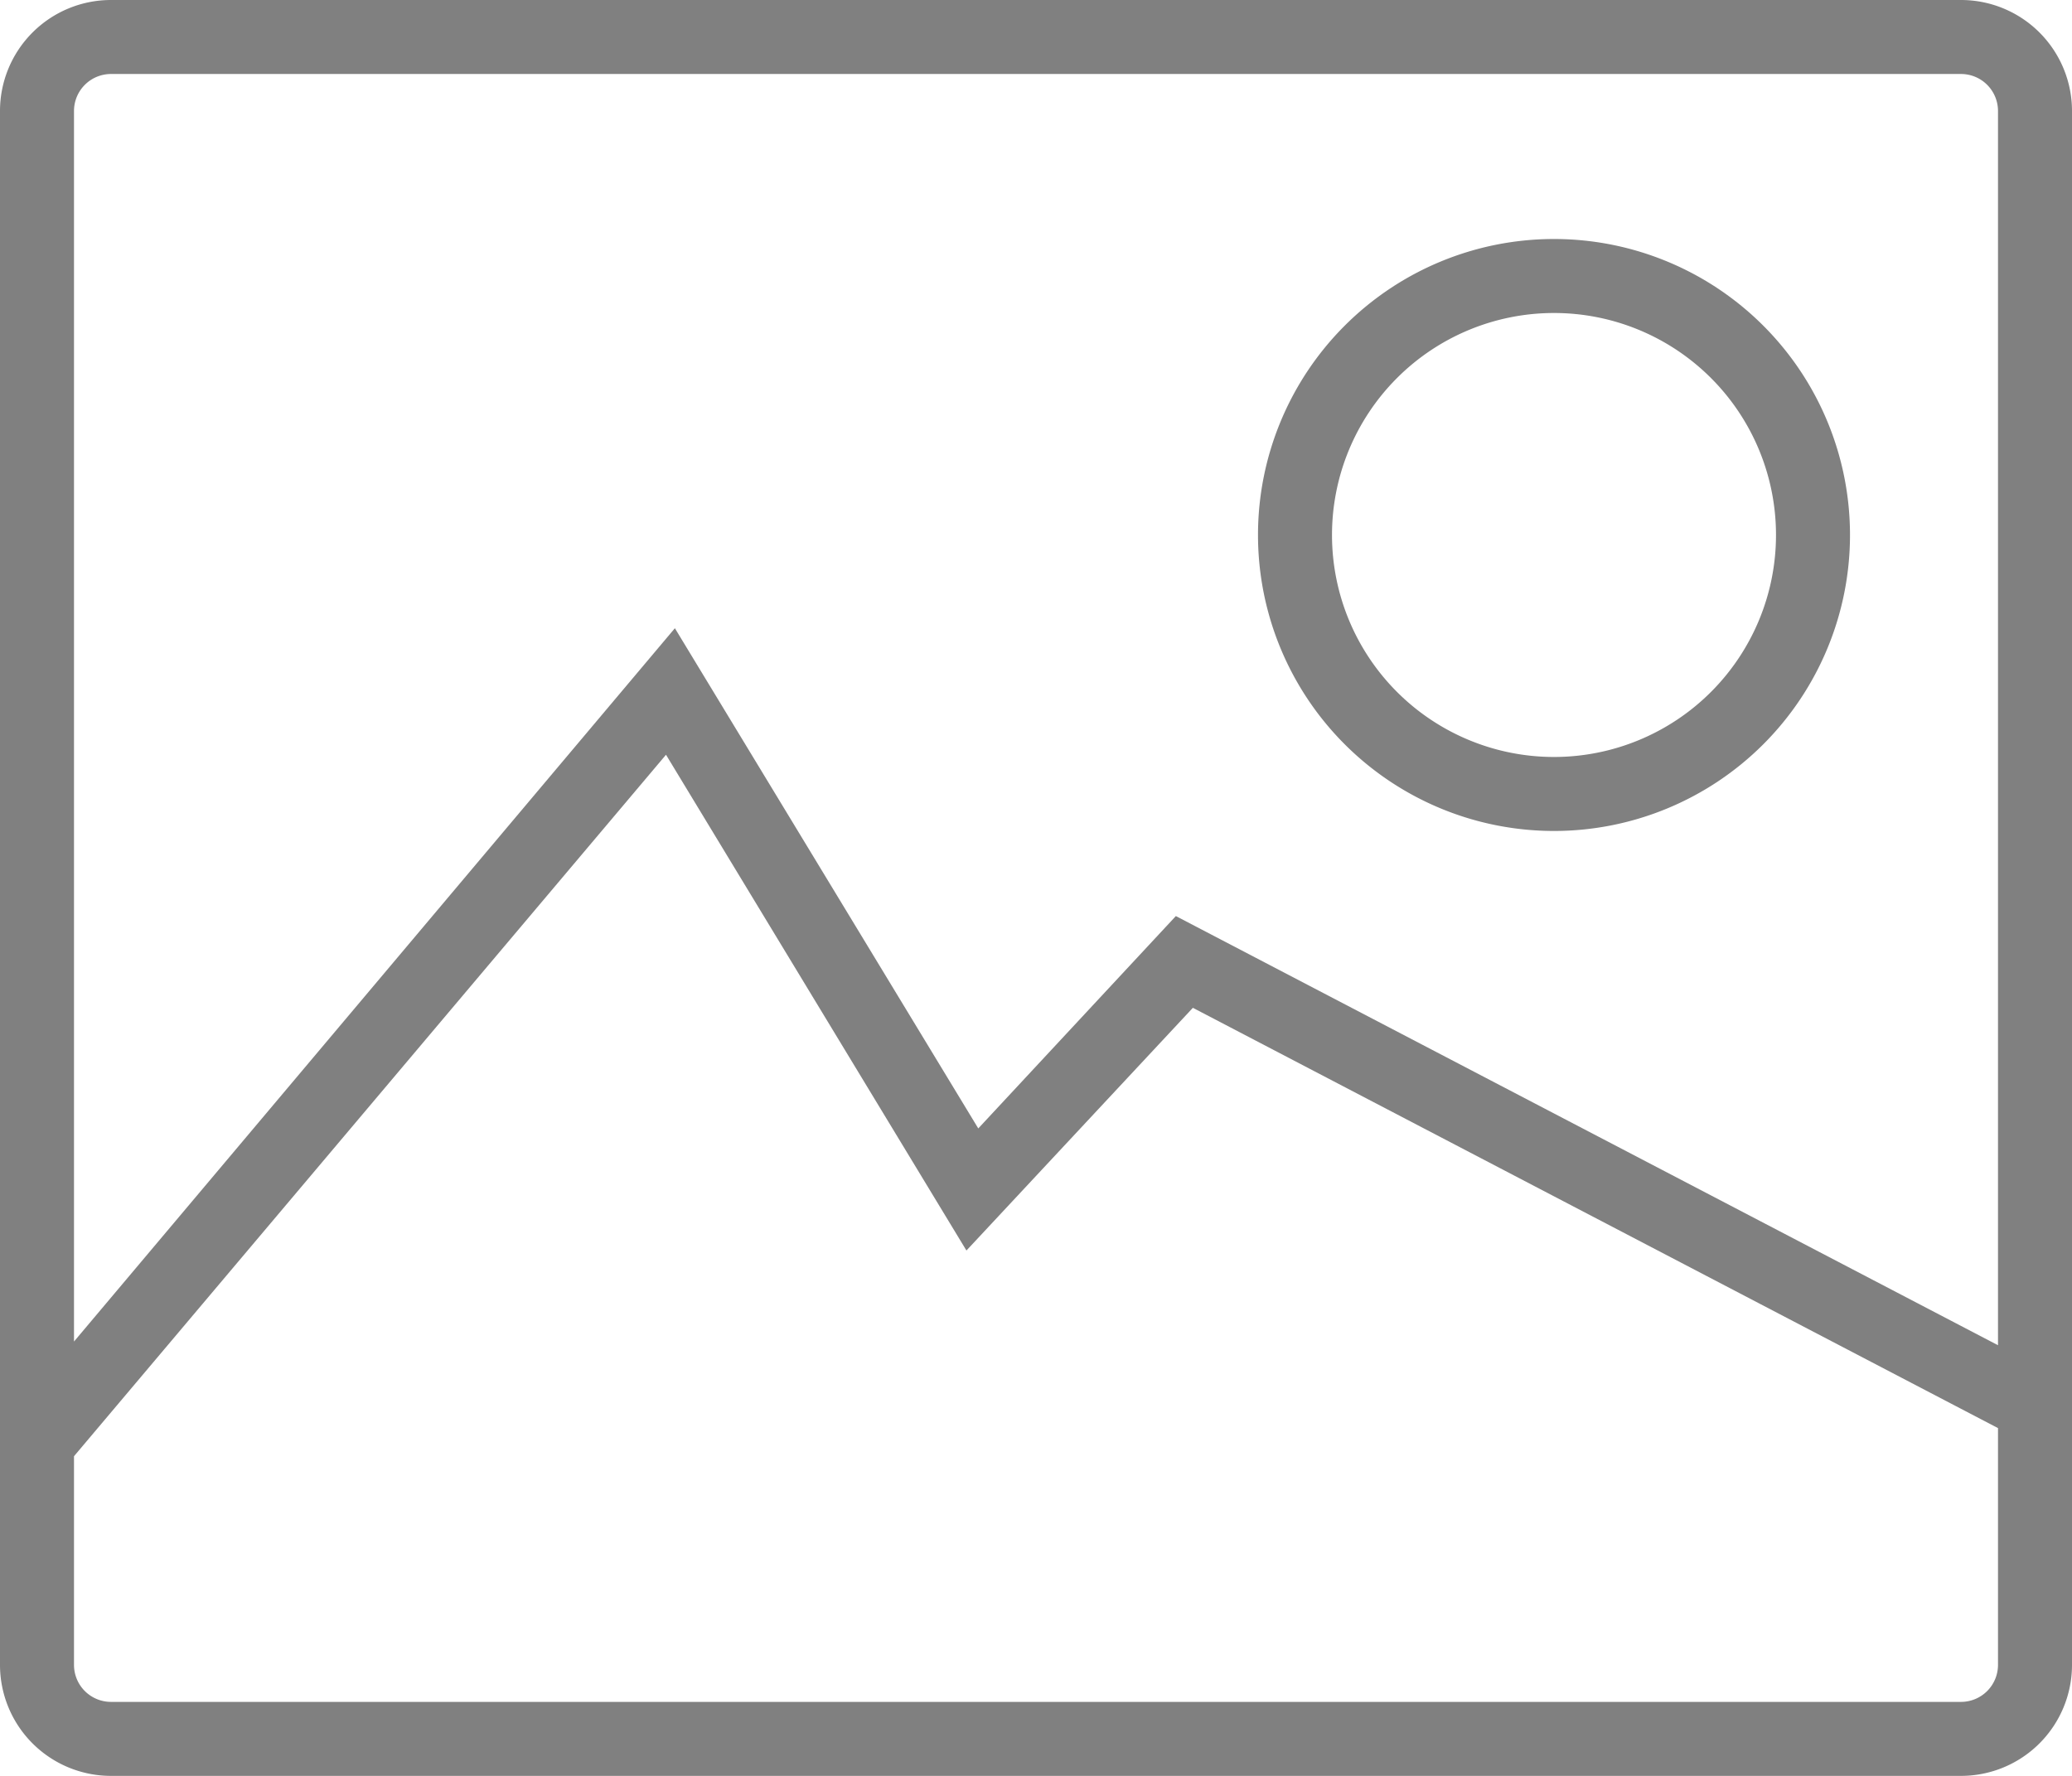 <svg xmlns="http://www.w3.org/2000/svg" viewBox="0 0 28 24"><defs><style>.cls-1{fill:gray;}</style></defs><title>Picture</title><g id="Layer_2" data-name="Layer 2"><g id="Layer_3" data-name="Layer 3"><path class="cls-1" d="M26.5,0H1.5A1.5,1.5,0,0,0,0,1.5v21A1.5,1.5,0,0,0,1.5,24h25A1.5,1.5,0,0,0,28,22.5V1.5A1.5,1.5,0,0,0,26.5,0ZM1.5,1h25a.5.5,0,0,1,.5.5V18.18l-11.11-5.8-2.67,2.87L9.12,8.49,1,18.13V1.5A.5.5,0,0,1,1.5,1Zm25,22H1.5a.5.5,0,0,1-.5-.5V19.68L9,10.2l4.06,6.7,3.06-3.28L27,19.3v3.2A.5.5,0,0,1,26.5,23Z"/><path class="cls-1" d="M21,11.23a4,4,0,1,0-4-4A4,4,0,0,0,21,11.23Zm0-7a3,3,0,1,1-3,3A3,3,0,0,1,21,4.23Z"/></g></g></svg>
